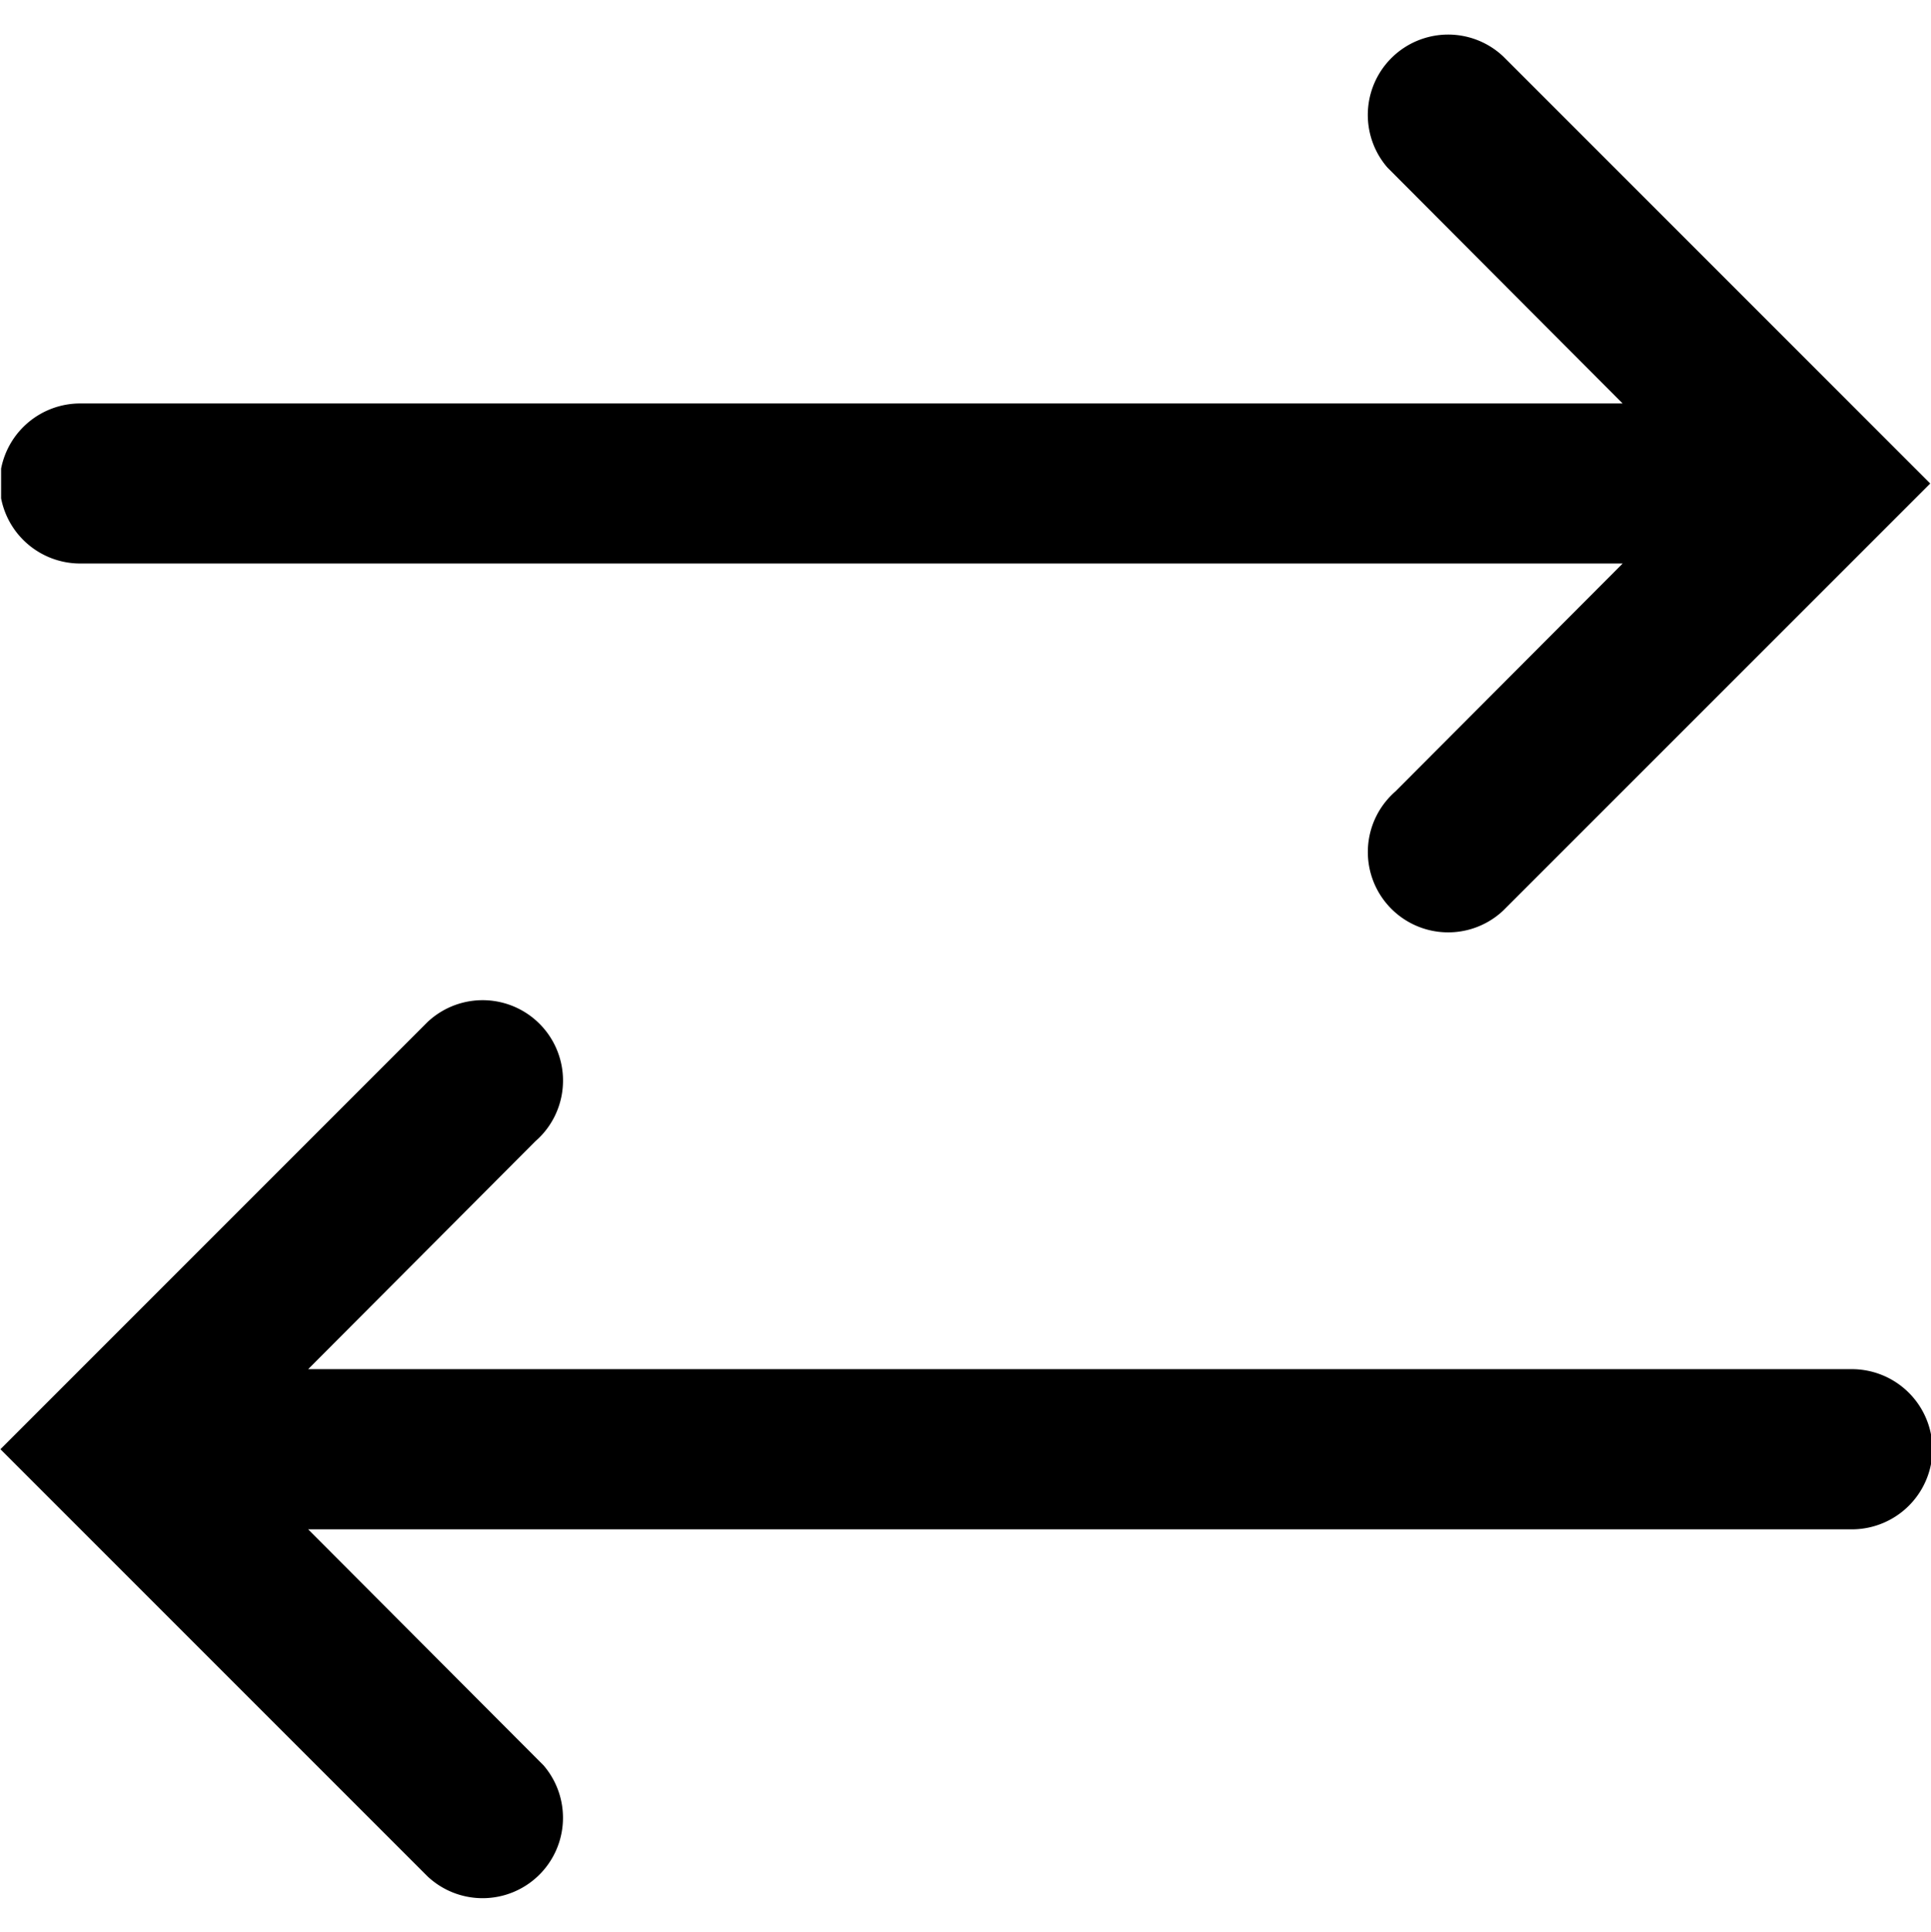 <svg xmlns="http://www.w3.org/2000/svg" viewBox="0 0 2600.5 2601.84">
  <path d="M2599.46,651l0,0h-.08L2029.33,80.91l-4.77-4.77a108.19,108.19,0,0,0-156,149.57l10.89,10.91,305.78,306.65H108A108.53,108.53,0,0,0,1.49,631v40A108.54,108.54,0,0,0,108,758.8H2185.28L1879.5,1065.44a111.15,111.15,0,0,0-10.89,10.92,108.19,108.19,0,0,0,156,149.57l4.77-4.77,570.09-570.09h.08Z"/>
  <path d="M2493.89,1843.65H415l306-306.88a110.26,110.26,0,0,0,10.9-10.93,108.27,108.27,0,0,0-156.07-149.68l-4.77,4.77L.58,1951.46H.5l0,0,0,0H.58l570.53,570.52,4.77,4.77A108.27,108.27,0,0,0,732,2377.15l-10.9-10.93L415,2059.34H2493.89a108.63,108.63,0,0,0,106.61-87.82v-40A108.63,108.63,0,0,0,2493.89,1843.65Z"/>
</svg>